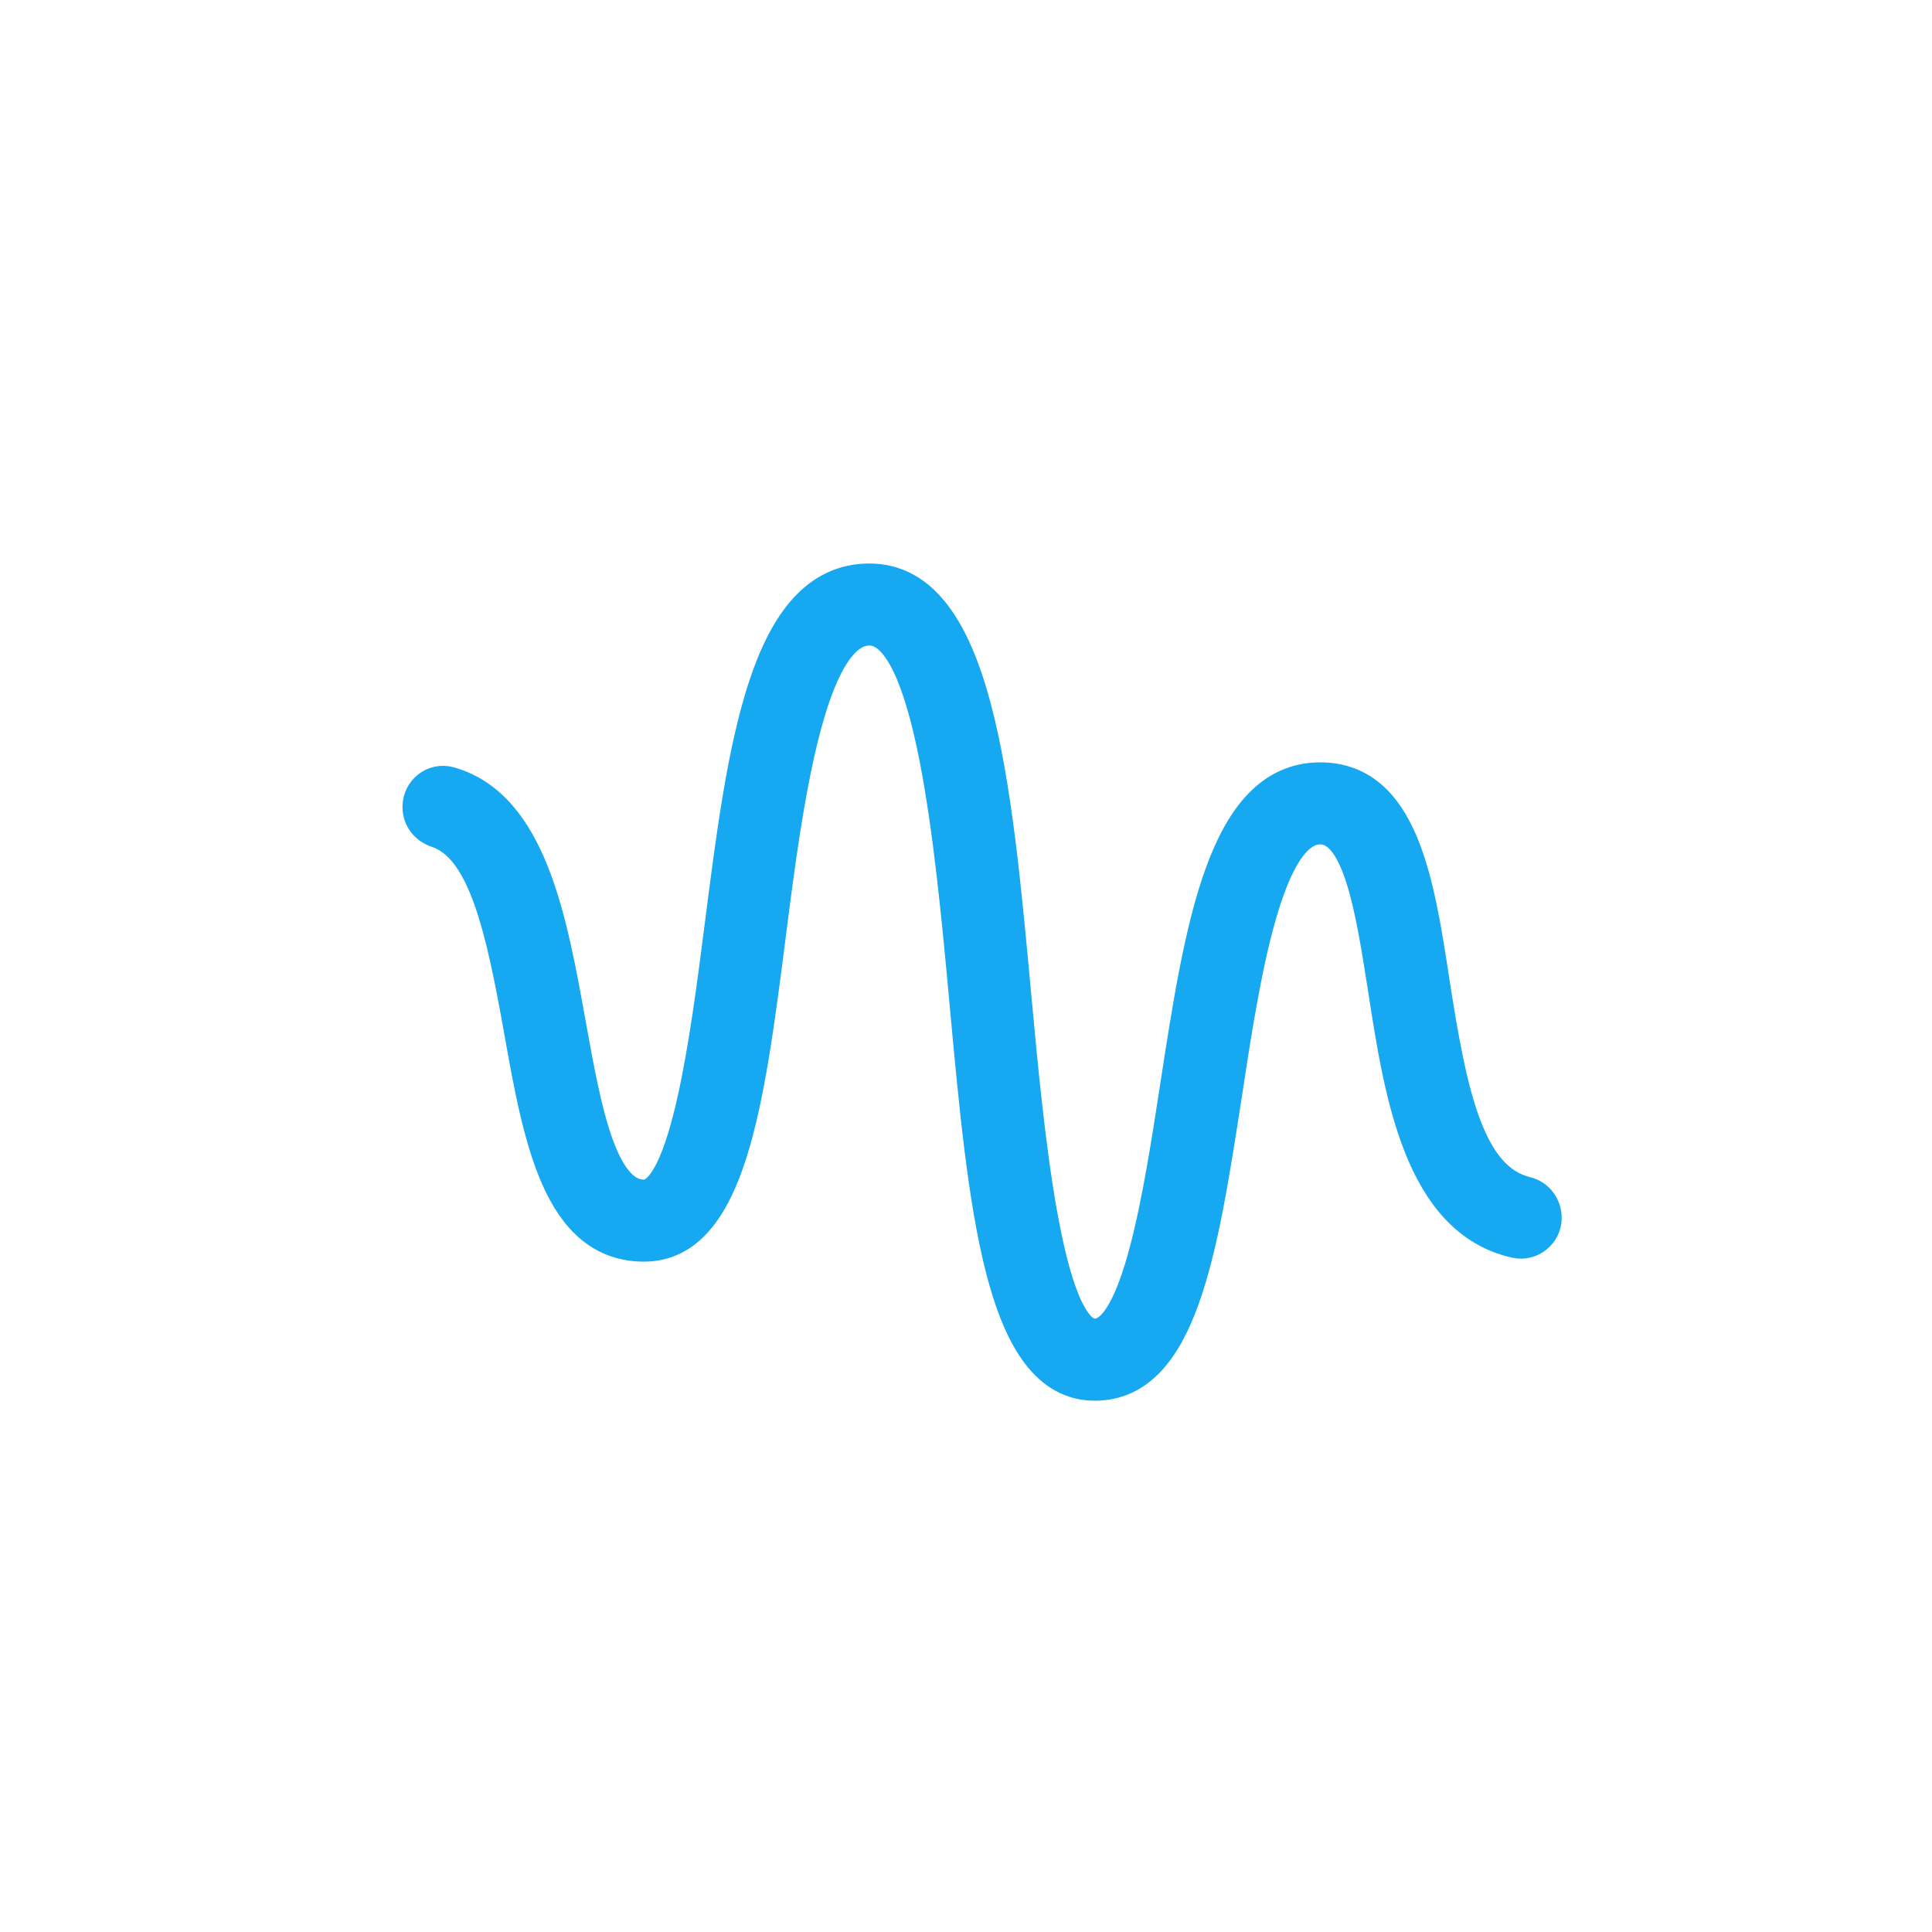 
<svg width="60px" height="60px" viewBox="0 0 60 60" version="1.1" xmlns="http://www.w3.org/2000/svg" xmlns:xlink="http://www.w3.org/1999/xlink">
	<!-- Generator: Sketch 48.2 (47327) - http://www.bohemiancoding.com/sketch -->
	<desc>Created with Sketch.</desc>
	<defs></defs>
	<g id="Page-1" stroke="none" stroke-width="1" fill="none" fill-rule="evenodd">
		<g id="Synth">
			<path d="M44.519,30.488 C44.045,27.381 43.545,24.176 41,24.176 C37.993,24.176 37.282,28.842 36.52,33.78 C36.021,37.01 35.348,41.453 34,41.453 C32.503,41.453 31.916,35.129 31.529,30.933 C30.918,24.287 30.332,18 27,18 C23.756,18 23.082,23.26 22.371,28.842 C21.947,32.146 21.31,37.134 20,37.134 C18.652,37.134 18.166,34.411 17.692,31.775 C17.118,28.594 16.481,25.017 13.961,24.312 C13.474,24.176 13,24.547 13,25.054 C13,25.438 13.237,25.71 13.561,25.822 C15.021,26.304 15.57,28.743 16.157,32.047 C16.743,35.314 17.342,38.681 20,38.681 C22.67,38.681 23.244,34.213 23.906,29.04 C24.417,25.03 25.128,19.547 27,19.547 C28.909,19.547 29.533,26.205 29.982,31.082 C30.569,37.48 31.08,43 34,43 C36.683,43 37.319,38.842 38.068,34.015 C38.629,30.314 39.34,25.723 41,25.723 C42.21,25.723 42.597,28.26 42.984,30.723 C43.483,33.953 44.094,37.901 47.064,38.569 C47.538,38.681 48,38.309 48,37.827 C48,37.443 47.75,37.134 47.414,37.047 C45.604,36.614 45.068,34.027 44.519,30.488 Z" id="XMLID_264_" stroke="#16A8F0" fill="#16A8F0" fill-rule="nonzero"></path>
		</g>
	</g>
</svg>
